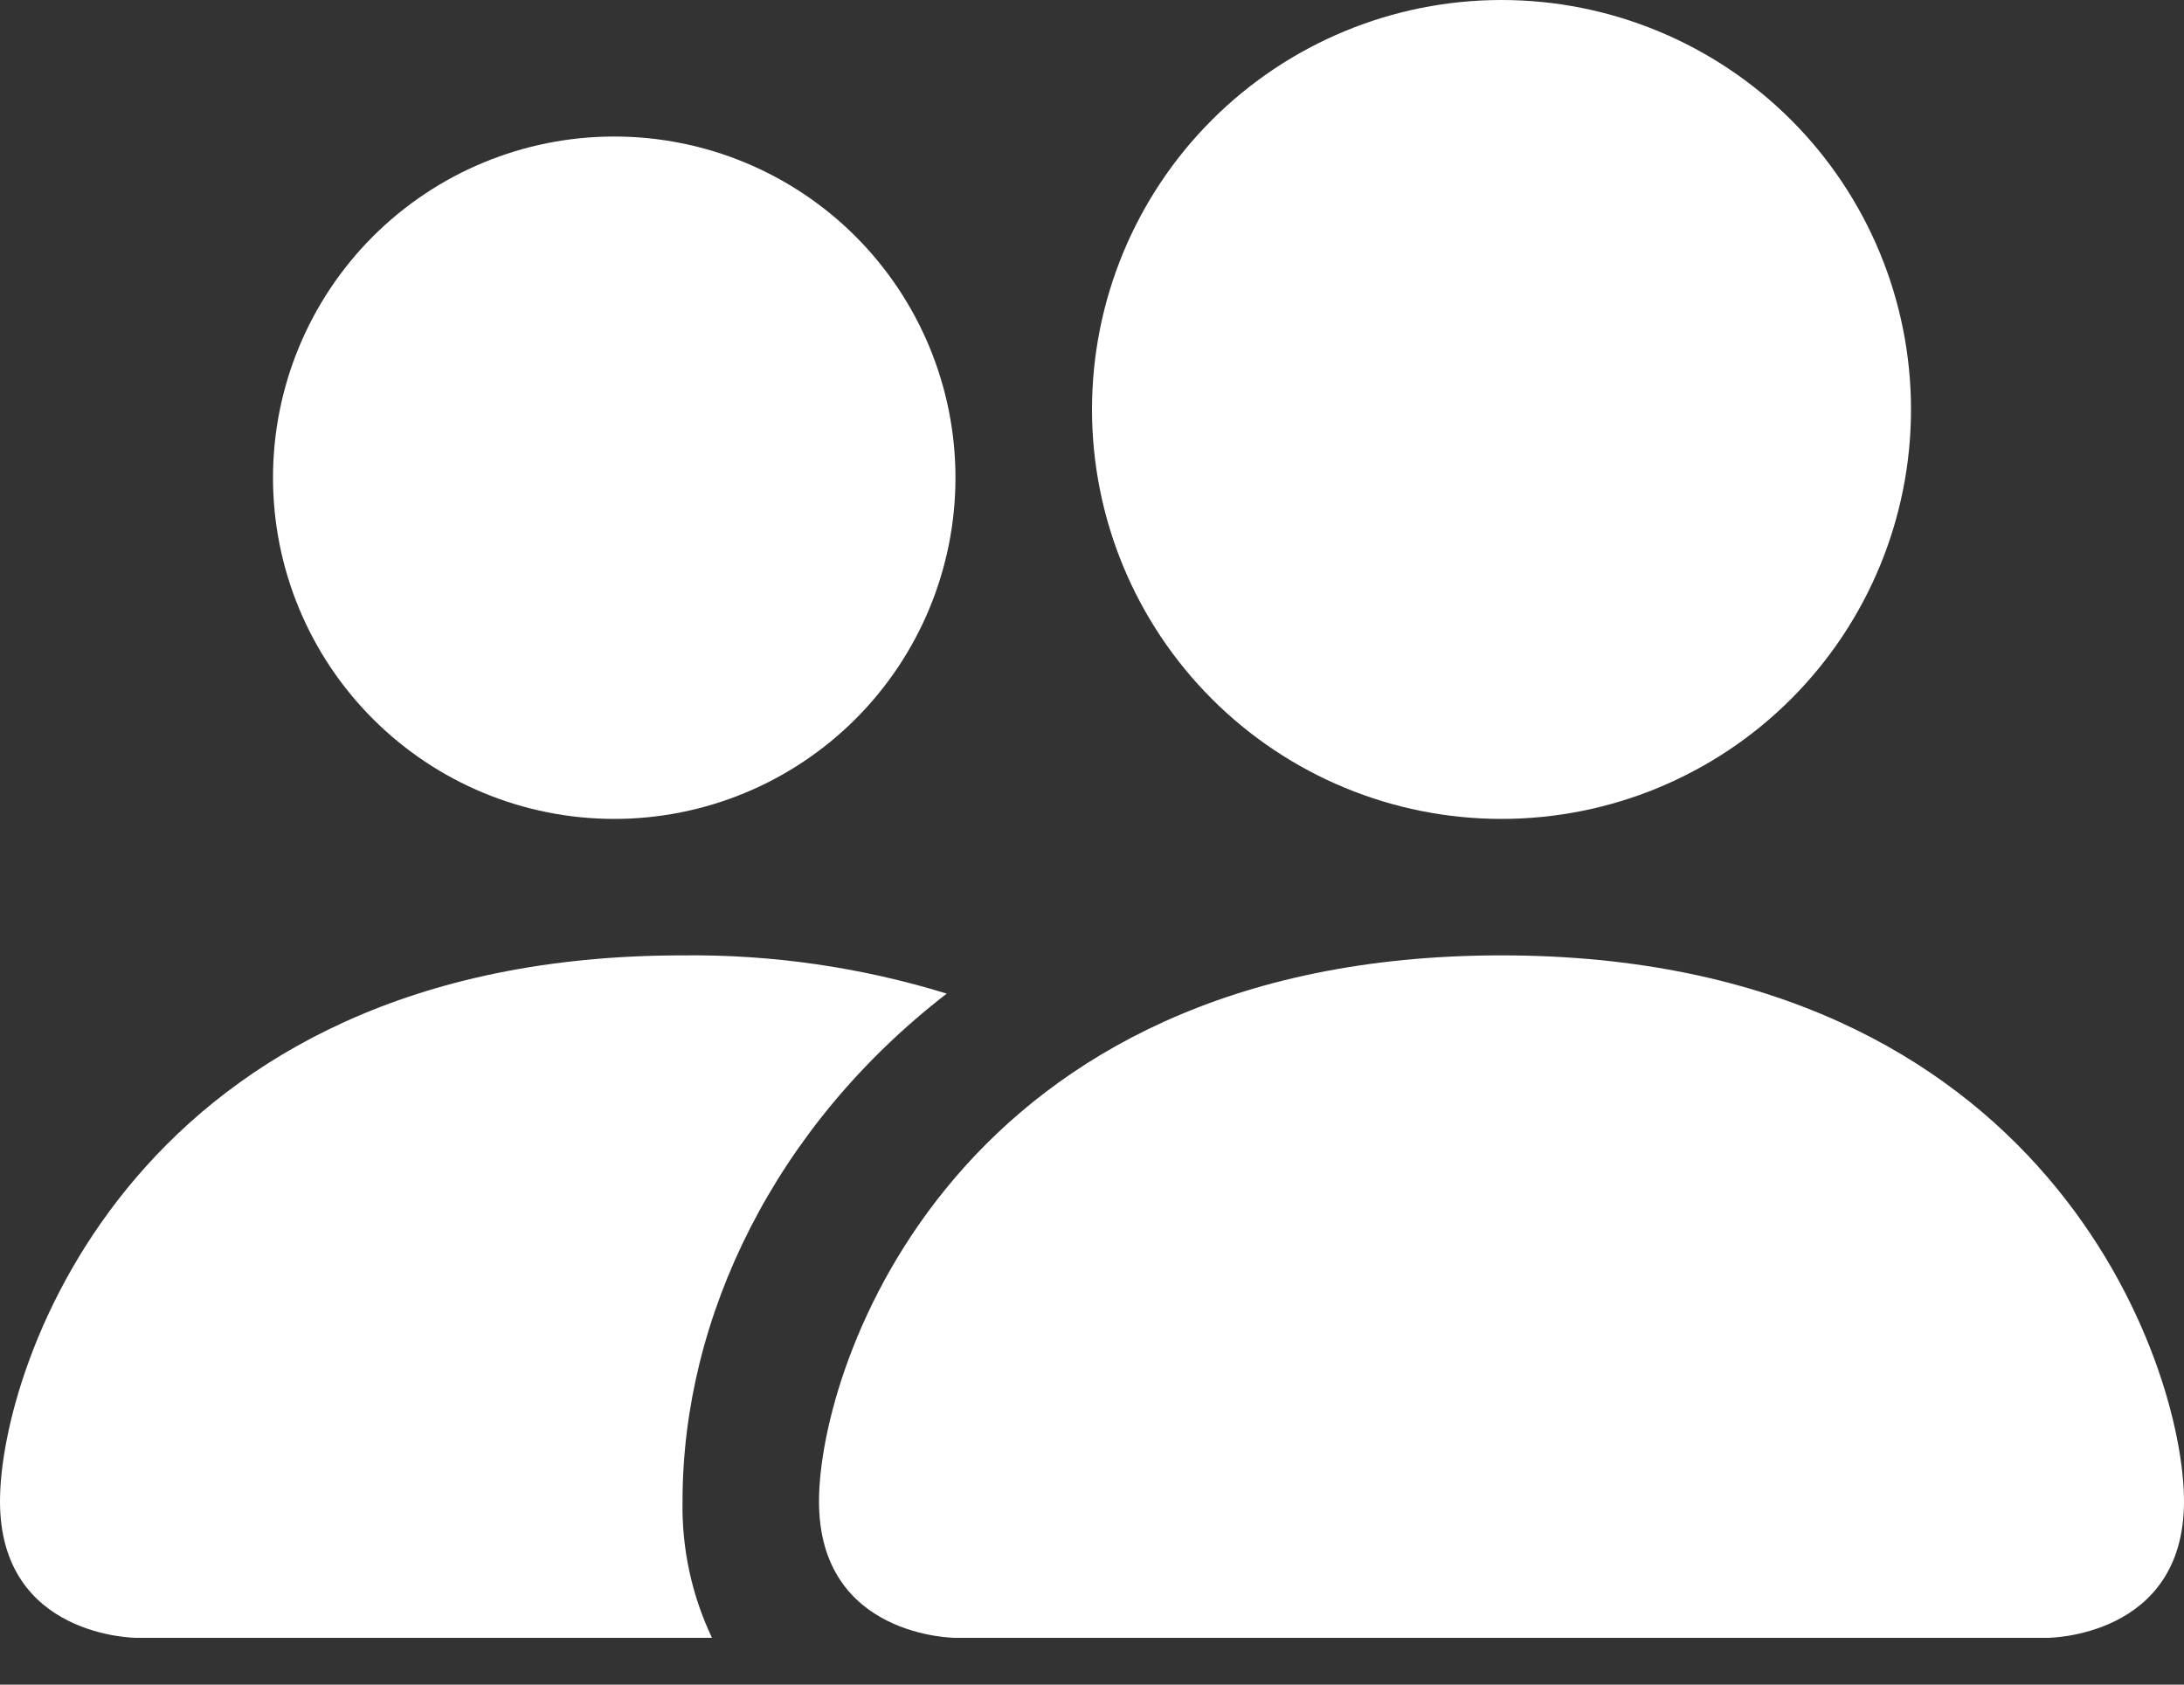 <svg width="35" height="27" viewBox="0 0 35 27" fill="none" xmlns="http://www.w3.org/2000/svg">
<rect x="0" y="0" width="35" height="27" fill="#333333" stroke="none"/>
<path d="M15.312 26.25C15.312 26.25 13.125 26.25 13.125 24.062C13.125 21.875 15.312 15.312 24.062 15.312C32.812 15.312 35 21.875 35 24.062C35 26.25 32.812 26.25 32.812 26.25H15.312ZM24.062 13.125C25.803 13.125 27.472 12.434 28.703 11.203C29.934 9.972 30.625 8.303 30.625 6.562C30.625 4.822 29.934 3.153 28.703 1.922C27.472 0.691 25.803 0 24.062 0C22.322 0 20.653 0.691 19.422 1.922C18.191 3.153 17.5 4.822 17.5 6.562C17.5 8.303 18.191 9.972 19.422 11.203C20.653 12.434 22.322 13.125 24.062 13.125Z" fill="white"/>
<path fill-rule="evenodd" clip-rule="evenodd" d="M11.41 26.25C11.086 25.567 10.924 24.818 10.938 24.062C10.938 21.098 12.425 18.047 15.172 15.925C13.801 15.502 12.372 15.296 10.938 15.312C2.188 15.312 0 21.875 0 24.062C0 26.25 2.188 26.25 2.188 26.25H11.41Z" fill="white"/>
<path d="M9.844 13.125C11.294 13.125 12.685 12.549 13.711 11.523C14.736 10.498 15.312 9.107 15.312 7.656C15.312 6.206 14.736 4.815 13.711 3.789C12.685 2.764 11.294 2.188 9.844 2.188C8.393 2.188 7.002 2.764 5.977 3.789C4.951 4.815 4.375 6.206 4.375 7.656C4.375 9.107 4.951 10.498 5.977 11.523C7.002 12.549 8.393 13.125 9.844 13.125Z" fill="white"/>
</svg>

